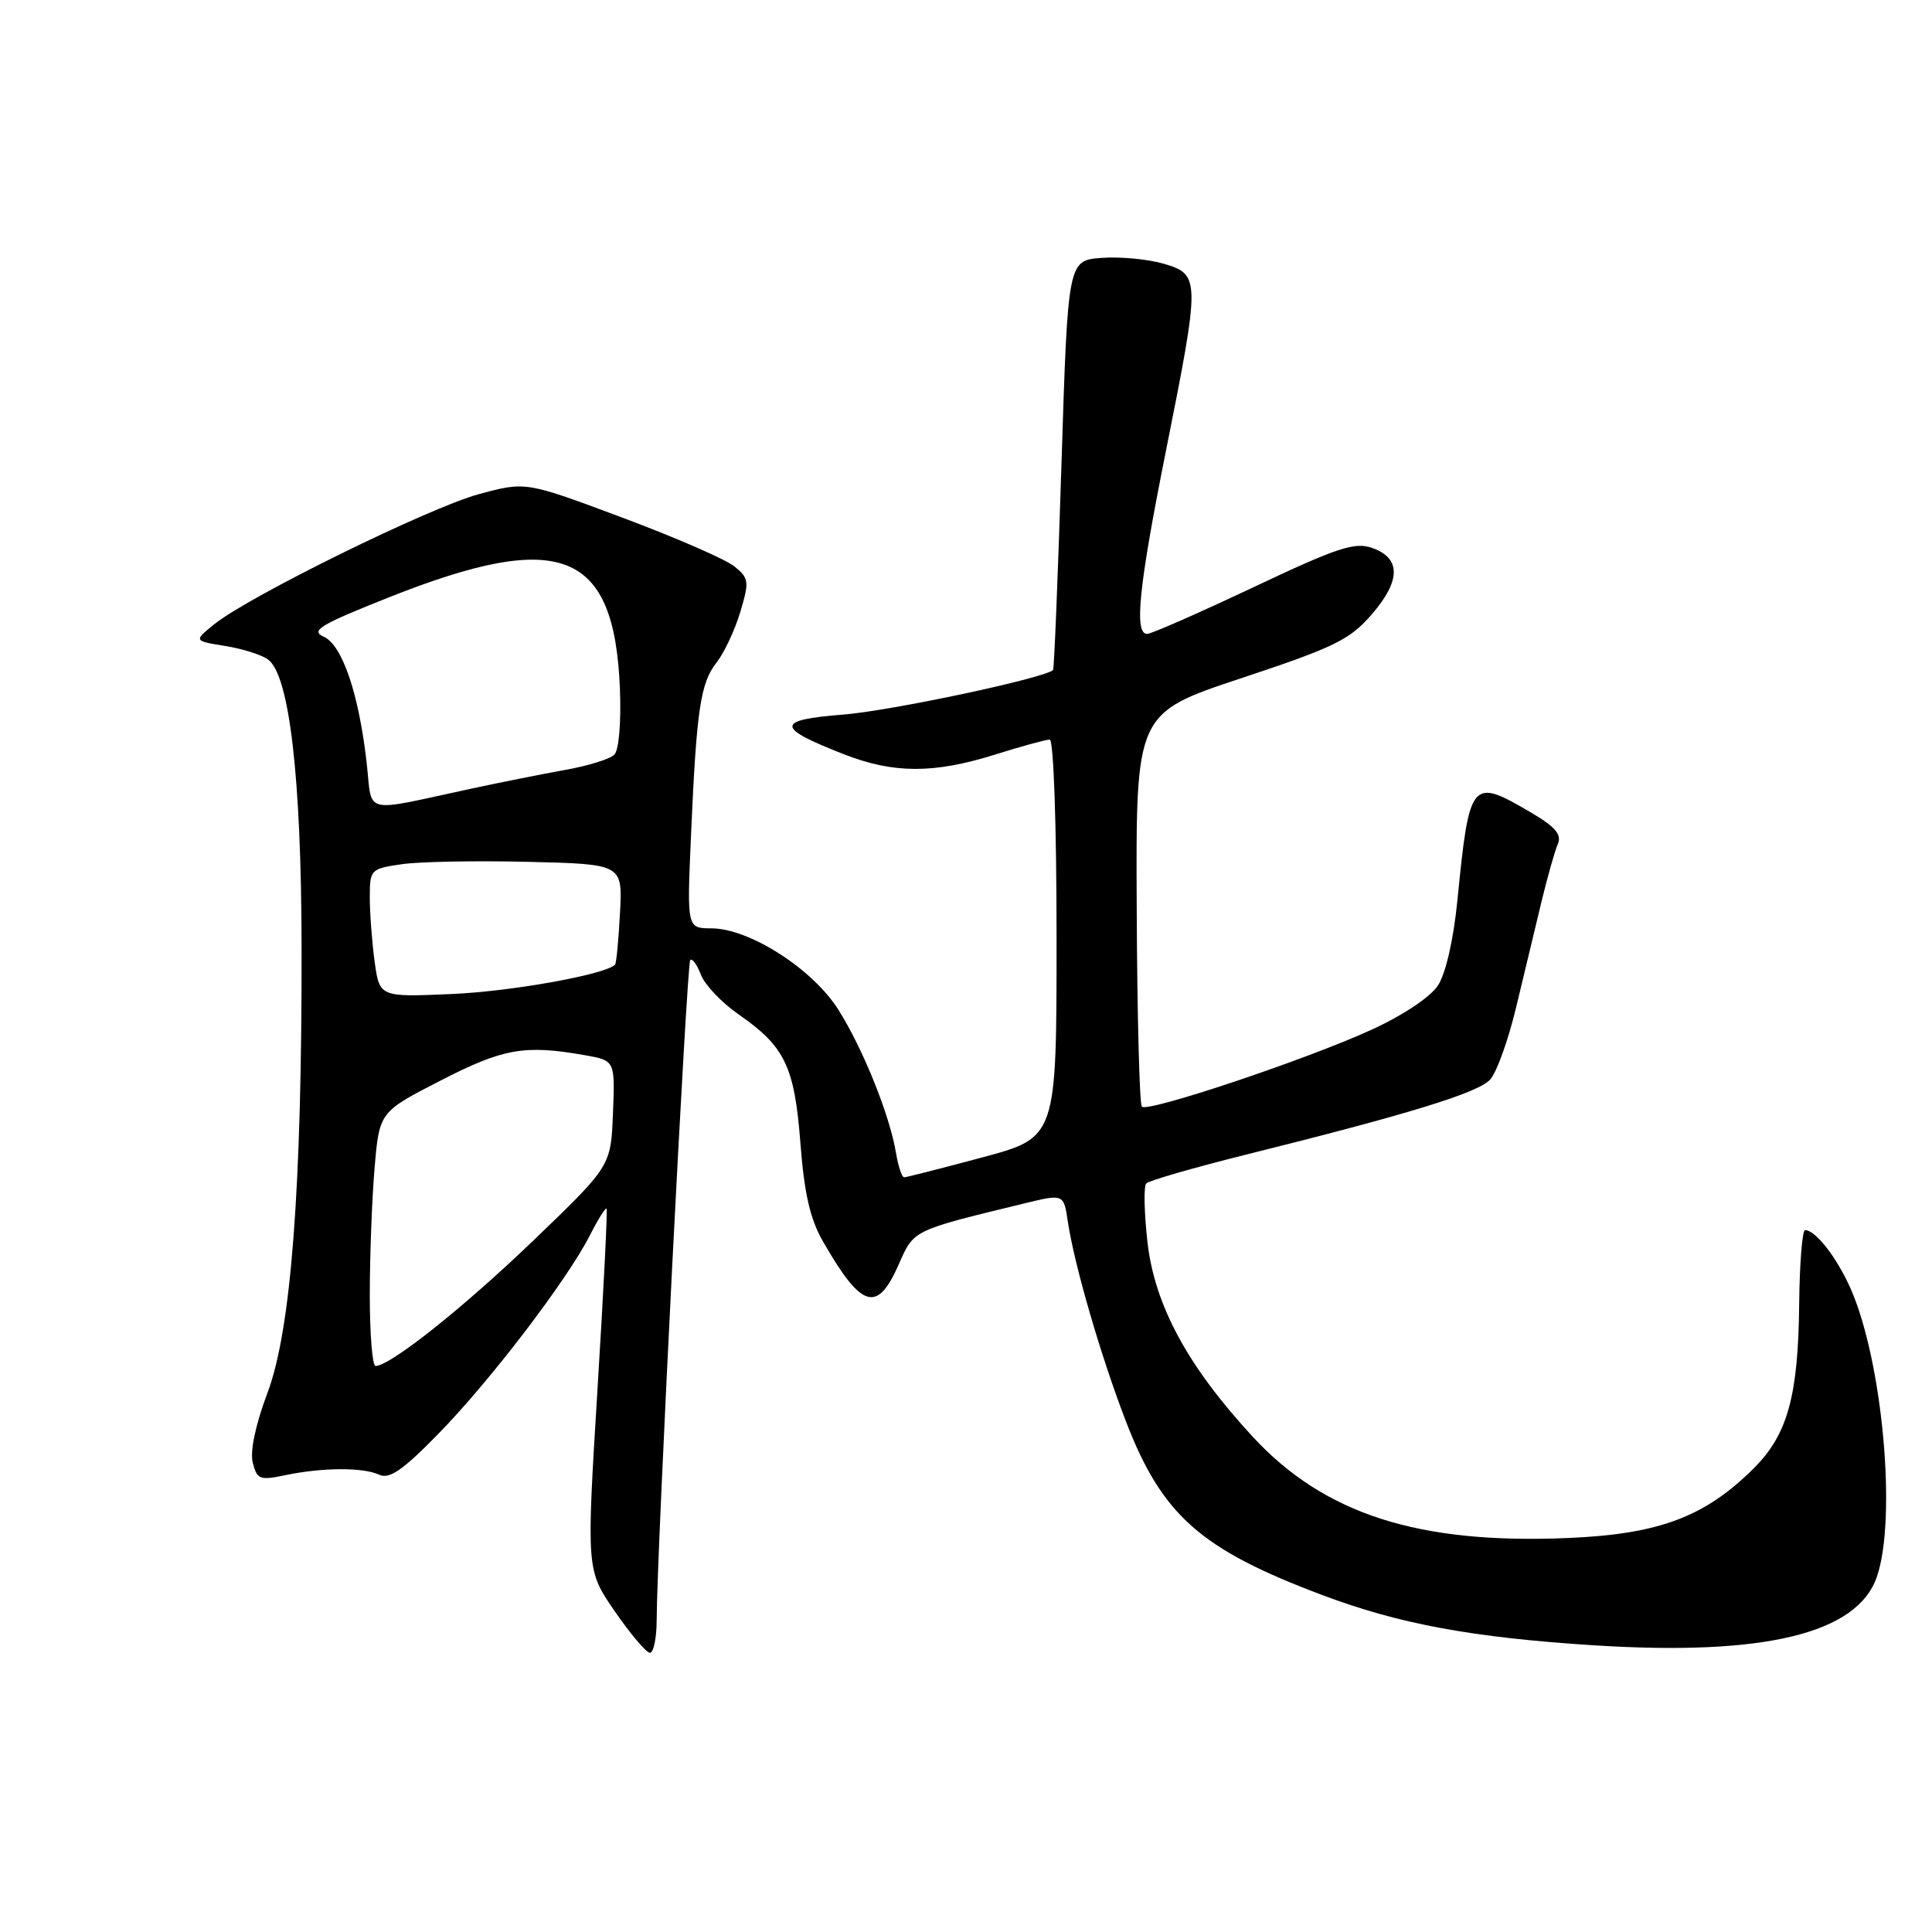 <?xml version="1.0" encoding="UTF-8" standalone="no"?>
<!DOCTYPE svg PUBLIC "-//W3C//DTD SVG 1.1//EN" "http://www.w3.org/Graphics/SVG/1.1/DTD/svg11.dtd" >
<svg xmlns="http://www.w3.org/2000/svg" xmlns:xlink="http://www.w3.org/1999/xlink" version="1.1" viewBox="0 0 256 256">
 <g >
 <path fill="currentColor"
d=" M 87.01 214.75 C 87.03 205.75 91.00 127.67 91.46 127.21 C 91.73 126.94 92.36 127.82 92.87 129.15 C 93.38 130.49 95.62 132.85 97.85 134.40 C 104.01 138.67 105.28 141.30 106.06 151.50 C 106.57 158.15 107.35 161.55 109.05 164.50 C 114.15 173.38 116.22 174.03 119.05 167.62 C 121.13 162.92 120.76 163.10 135.72 159.46 C 140.95 158.19 140.95 158.19 141.49 161.85 C 142.36 167.65 145.87 179.72 149.19 188.34 C 153.99 200.79 159.06 205.28 175.20 211.35 C 185.39 215.19 195.13 216.99 211.18 218.01 C 233.77 219.45 246.09 216.47 248.69 208.95 C 251.36 201.23 249.46 180.35 245.21 170.73 C 243.37 166.59 240.57 163.00 239.18 163.00 C 238.81 163.01 238.46 167.39 238.40 172.75 C 238.28 184.95 236.88 190.05 232.43 194.51 C 225.96 200.98 219.88 203.27 207.87 203.79 C 187.95 204.65 175.49 200.65 165.98 190.36 C 157.35 181.02 152.98 172.92 152.04 164.54 C 151.61 160.67 151.53 157.19 151.88 156.82 C 152.22 156.44 158.12 154.74 165.00 153.02 C 186.75 147.61 195.87 144.80 197.46 143.04 C 198.32 142.10 199.87 137.77 200.91 133.41 C 201.95 129.06 203.46 122.80 204.25 119.50 C 205.05 116.20 206.02 112.75 206.42 111.84 C 206.97 110.57 206.09 109.55 202.74 107.59 C 194.96 103.03 194.70 103.34 193.12 119.23 C 192.60 124.51 191.57 129.01 190.53 130.59 C 189.52 132.13 185.85 134.57 181.66 136.48 C 172.97 140.44 152.09 147.43 151.30 146.64 C 150.99 146.32 150.68 134.47 150.62 120.28 C 150.50 94.50 150.50 94.50 164.49 89.86 C 176.84 85.76 178.86 84.77 181.78 81.39 C 185.64 76.92 185.65 73.94 181.80 72.60 C 179.51 71.79 177.16 72.57 166.05 77.83 C 158.87 81.22 152.54 84.00 152.00 84.00 C 150.25 84.00 150.90 77.69 154.50 59.71 C 159.05 36.96 159.04 36.39 154.25 34.96 C 152.19 34.35 148.47 33.99 146.00 34.17 C 141.50 34.50 141.50 34.50 140.65 61.50 C 140.18 76.35 139.68 88.62 139.54 88.77 C 138.56 89.83 118.02 94.20 111.69 94.69 C 102.74 95.39 102.76 96.41 111.79 99.93 C 118.39 102.52 123.73 102.53 131.84 99.99 C 135.33 98.89 138.59 98.00 139.09 98.00 C 139.61 98.00 140.00 109.17 140.00 124.36 C 140.00 150.72 140.00 150.72 130.17 153.36 C 124.76 154.81 120.09 156.00 119.80 156.00 C 119.50 156.00 119.02 154.54 118.72 152.75 C 117.89 147.75 114.33 138.90 111.06 133.75 C 107.64 128.36 99.29 123.02 94.26 123.01 C 91.02 123.00 91.02 123.00 91.56 110.75 C 92.29 94.00 92.81 90.52 94.94 87.80 C 95.95 86.52 97.37 83.50 98.09 81.10 C 99.30 77.04 99.25 76.62 97.31 75.05 C 96.16 74.12 89.47 71.20 82.44 68.58 C 69.66 63.80 69.66 63.80 63.48 65.47 C 56.92 67.24 33.00 79.00 28.40 82.71 C 25.66 84.92 25.66 84.92 29.81 85.59 C 32.09 85.95 34.66 86.76 35.52 87.39 C 38.35 89.46 39.93 103.04 39.96 125.50 C 40.01 157.45 38.57 176.25 35.44 184.57 C 33.86 188.76 33.11 192.31 33.49 193.81 C 34.05 196.03 34.42 196.18 37.80 195.47 C 42.73 194.44 48.10 194.41 50.25 195.41 C 51.60 196.03 53.38 194.81 58.09 189.98 C 64.92 183.01 75.12 169.65 78.15 163.71 C 79.24 161.56 80.25 159.96 80.38 160.15 C 80.51 160.34 79.97 171.20 79.16 184.27 C 77.70 208.04 77.70 208.04 81.47 213.52 C 83.55 216.53 85.64 219.00 86.12 219.00 C 86.60 219.00 87.00 217.09 87.01 214.75 Z  M 49.00 171.65 C 49.00 166.51 49.28 158.94 49.63 154.83 C 50.26 147.35 50.26 147.35 58.38 143.18 C 66.68 138.91 69.53 138.41 77.50 139.82 C 81.50 140.53 81.50 140.53 81.22 147.52 C 80.95 154.50 80.95 154.50 70.72 164.33 C 61.42 173.27 51.70 181.00 49.76 181.00 C 49.34 181.00 49.00 176.79 49.00 171.65 Z  M 49.64 127.42 C 49.29 124.84 49.00 121.01 49.00 118.92 C 49.00 115.22 49.10 115.11 53.25 114.51 C 55.59 114.17 63.12 114.03 70.00 114.20 C 82.50 114.50 82.50 114.50 82.15 121.00 C 81.96 124.58 81.67 127.64 81.50 127.82 C 80.26 129.12 67.80 131.37 59.89 131.71 C 50.29 132.13 50.29 132.13 49.64 127.42 Z  M 48.59 101.13 C 47.56 91.95 45.35 85.46 42.90 84.37 C 41.09 83.56 42.38 82.79 51.64 79.11 C 74.31 70.12 81.40 72.93 82.14 91.23 C 82.32 95.71 82.01 99.39 81.40 100.00 C 80.82 100.58 77.91 101.48 74.93 102.01 C 71.94 102.55 66.35 103.66 62.50 104.49 C 47.75 107.66 49.38 108.06 48.59 101.13 Z "/>
</g>
</svg>